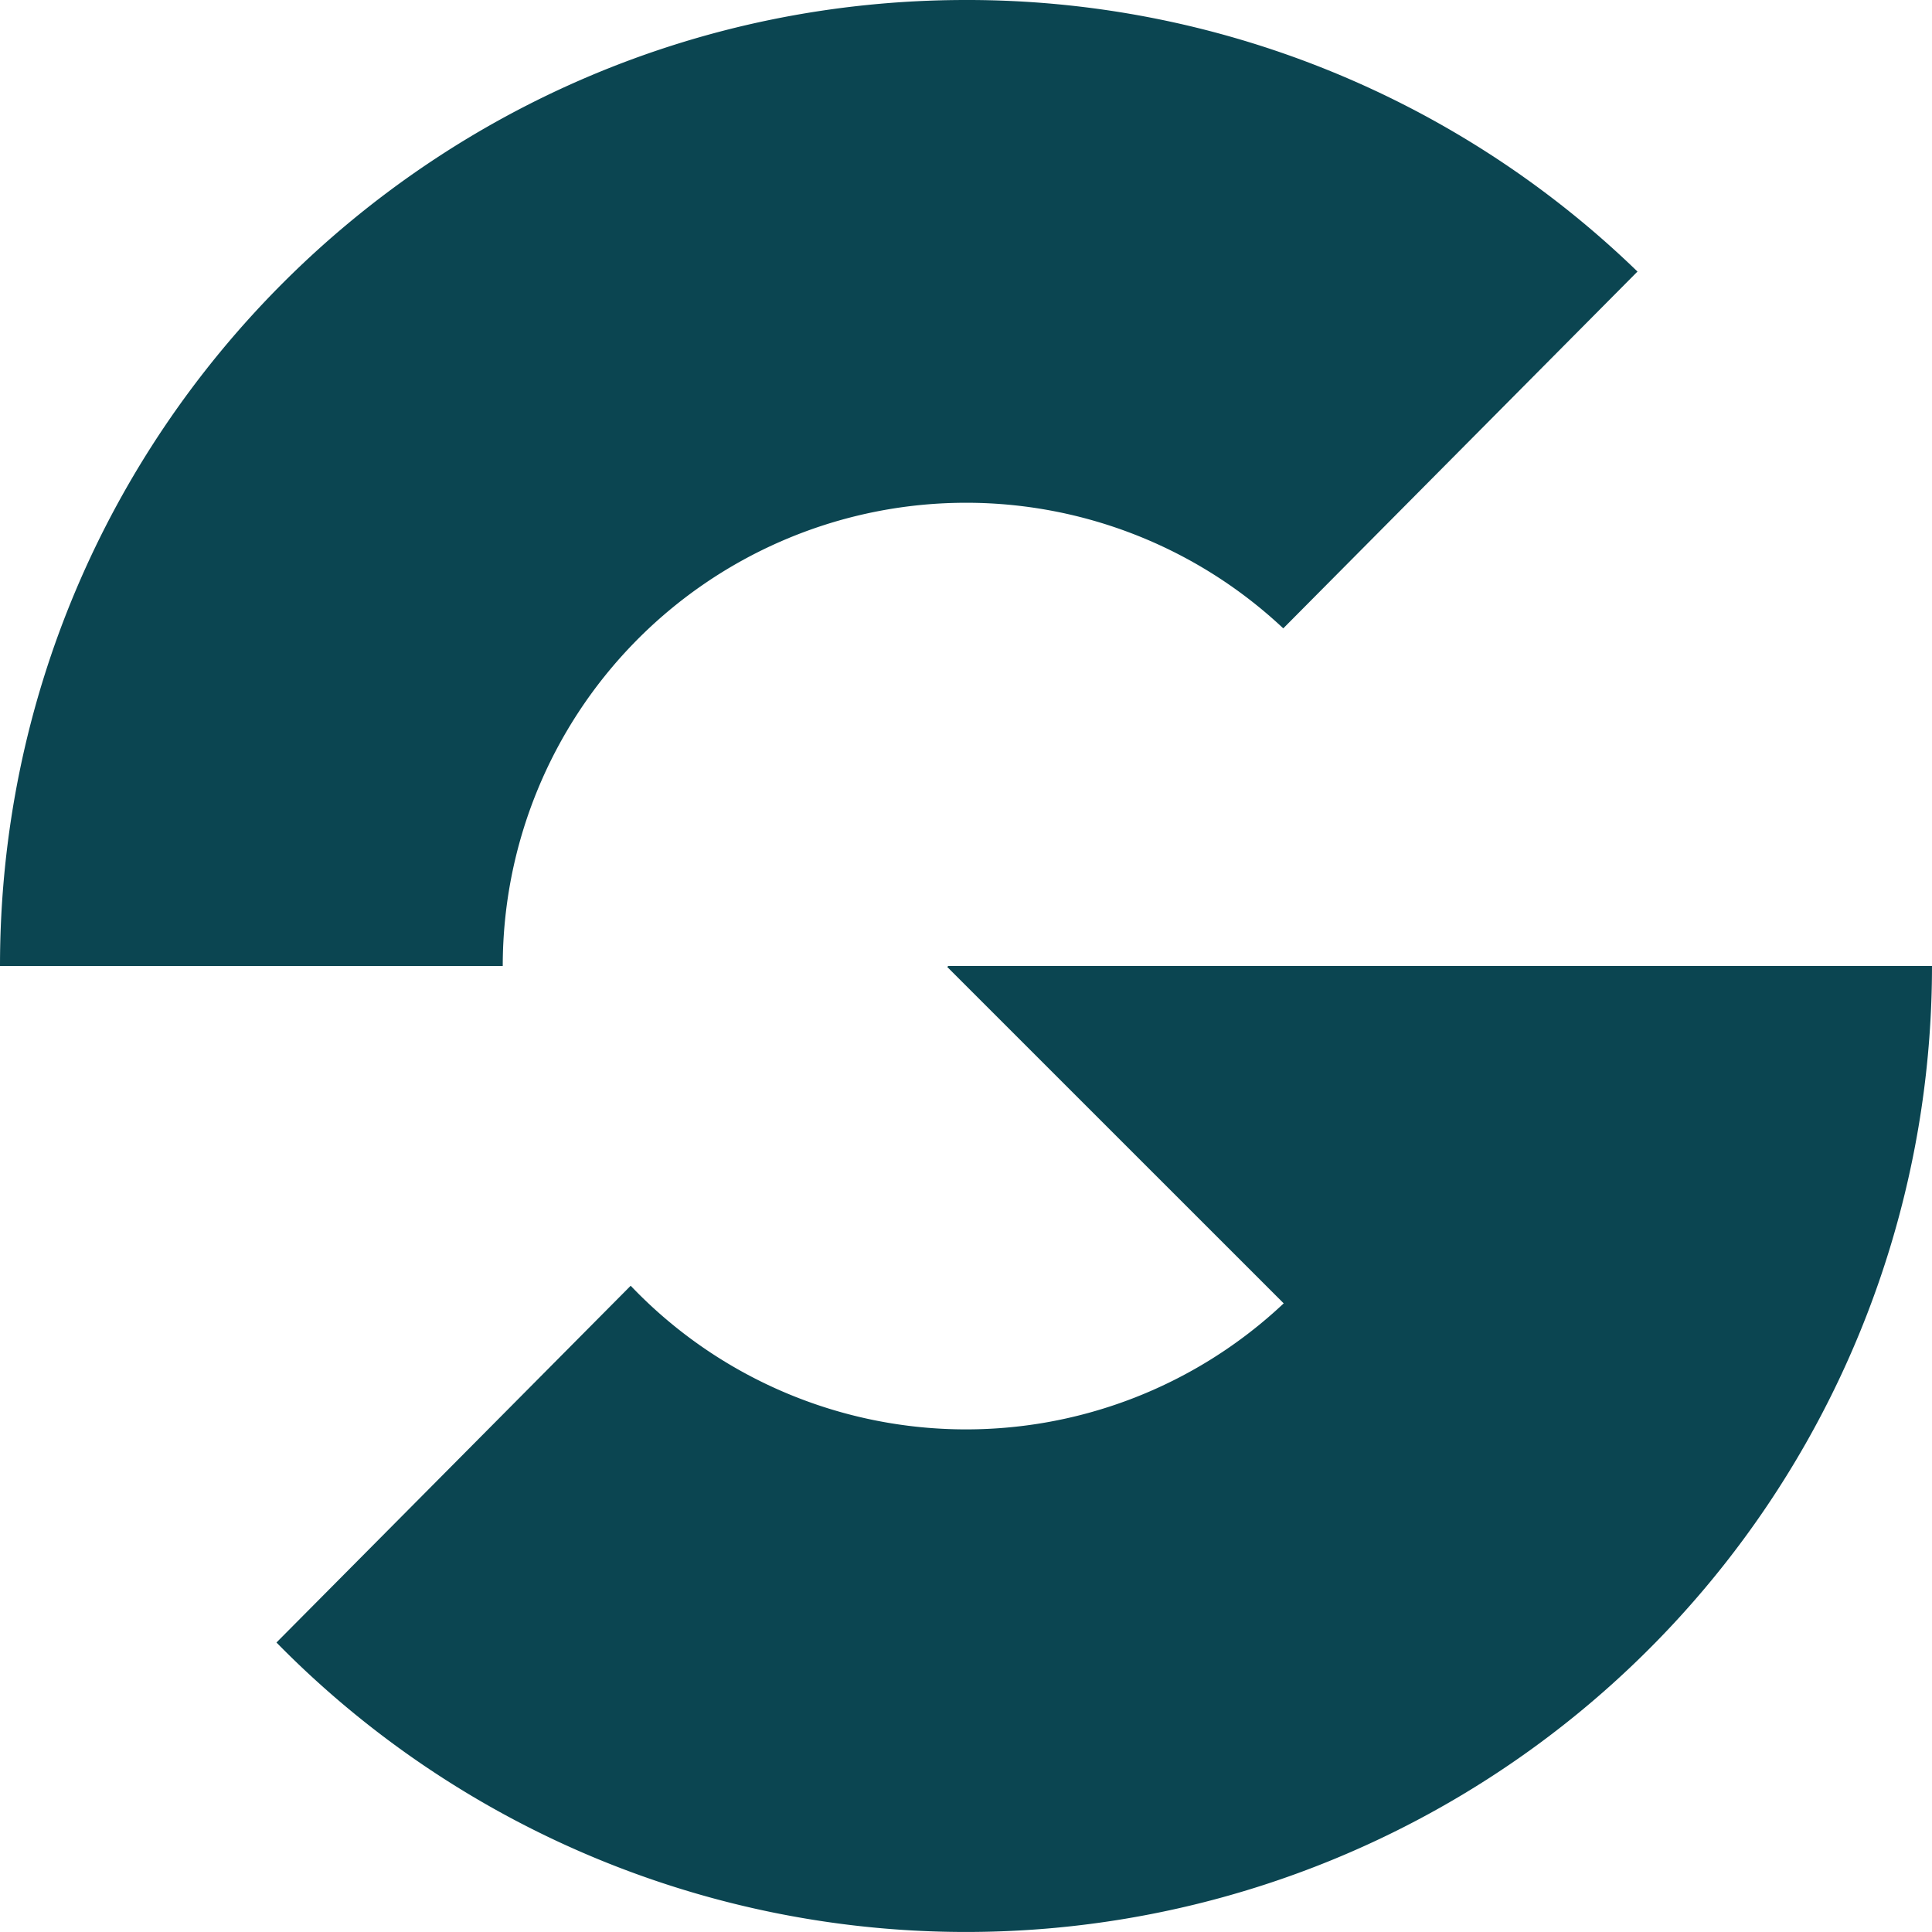 <svg id="Layer_1" data-name="Layer 1" xmlns="http://www.w3.org/2000/svg" viewBox="0 0 500 500"><defs><style>.cls-1{fill:#0b4551;}</style></defs><path class="cls-1" d="M500,250A250,250,0,0,1,71.55,425.08l91.67-92.33a119.91,119.91,0,0,0,169,4.56l-87.07-87.06.25-.25Z"/><path class="cls-1" d="M423.78,70.28l-91.67,92.34a119.91,119.91,0,0,0-202,87.38H0C0,111.93,111.93,0,250,0A249.17,249.17,0,0,1,423.78,70.28Z"/></svg>